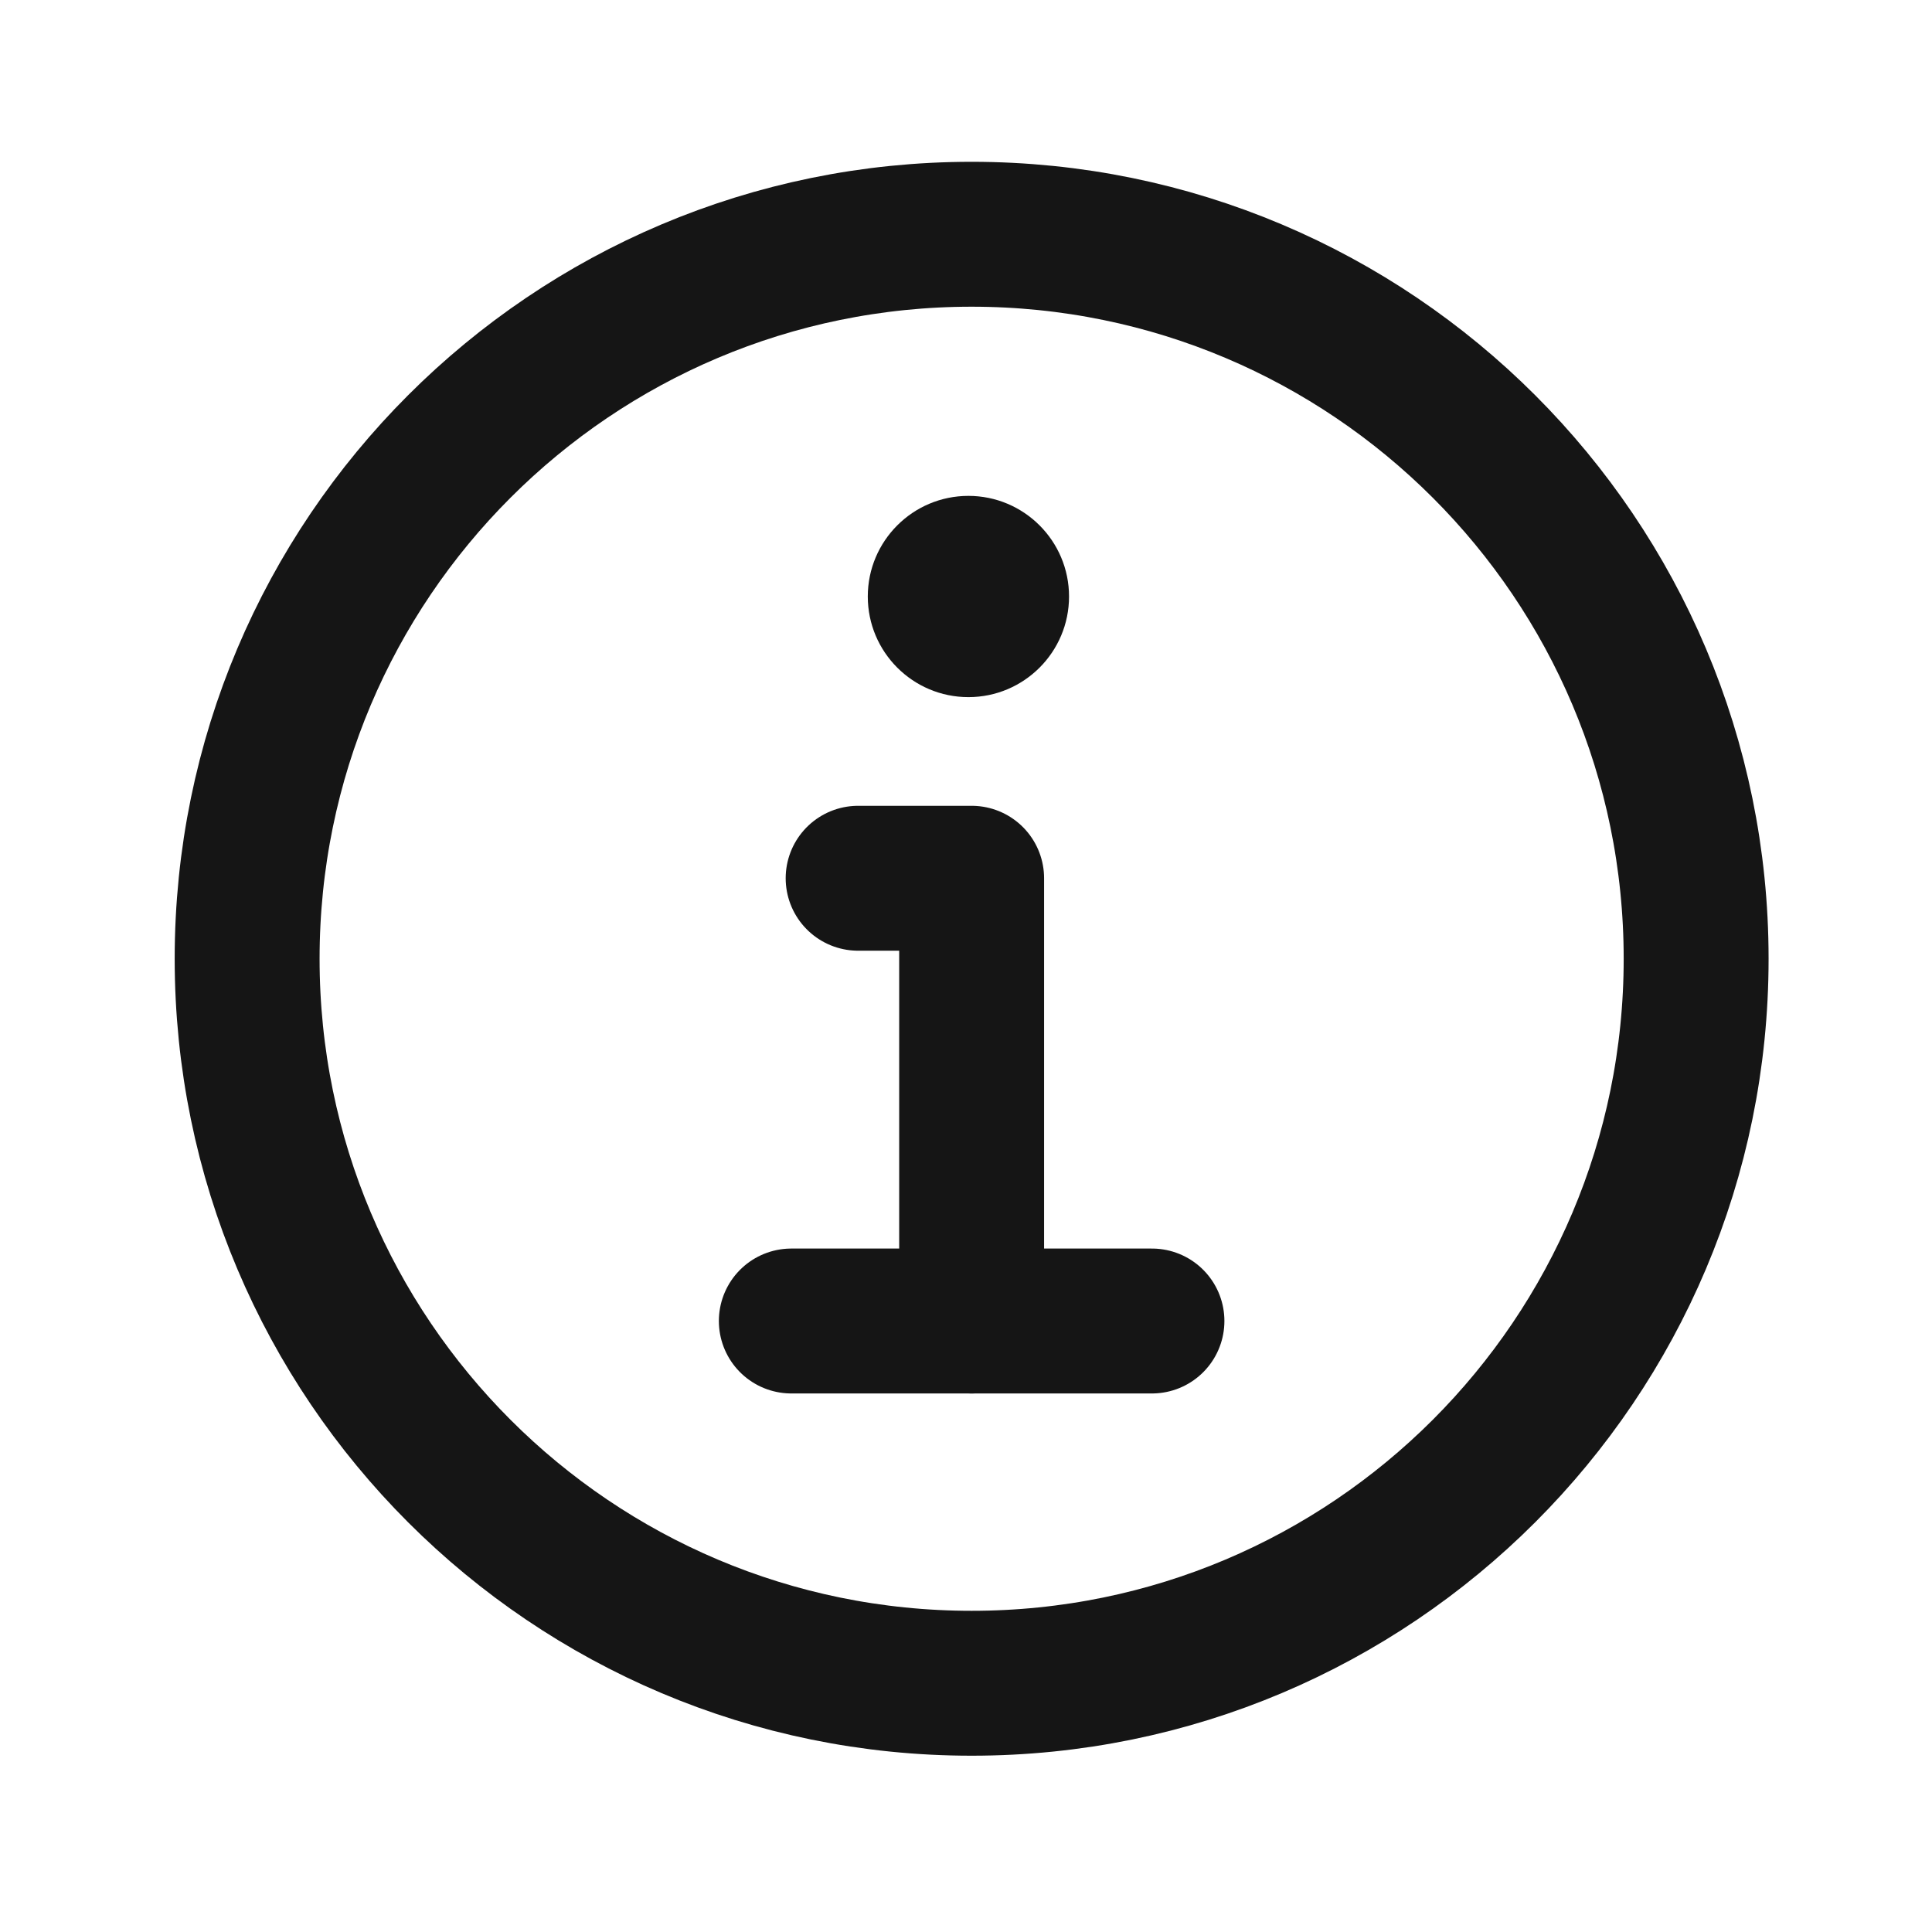 <svg width="24" height="24" viewBox="0 0 24 24" fill="none" xmlns="http://www.w3.org/2000/svg">
<path d="M12.07 16.41V10.91H10.66" stroke="#151515" stroke-width="1.8" stroke-linecap="round" stroke-linejoin="round"/>
<path d="M12.03 8.66C12.72 8.66 13.28 8.1 13.28 7.41C13.28 6.72 12.72 6.16 12.03 6.16C11.34 6.16 10.78 6.72 10.78 7.41C10.78 8.1 11.34 8.66 12.03 8.66Z" fill="#151515"/>
<path d="M9.83 16.41H14.31" stroke="#151515" stroke-width="1.8" stroke-miterlimit="10" stroke-linecap="round"/>
<path d="M12.07 20.91C17.041 20.91 21.07 16.881 21.07 11.91C21.07 6.939 17.041 2.91 12.07 2.91C7.099 2.91 3.07 6.939 3.07 11.91C3.07 16.881 7.099 20.91 12.07 20.91Z" stroke="#151515" stroke-width="1.8" stroke-miterlimit="10"/>
</svg>
